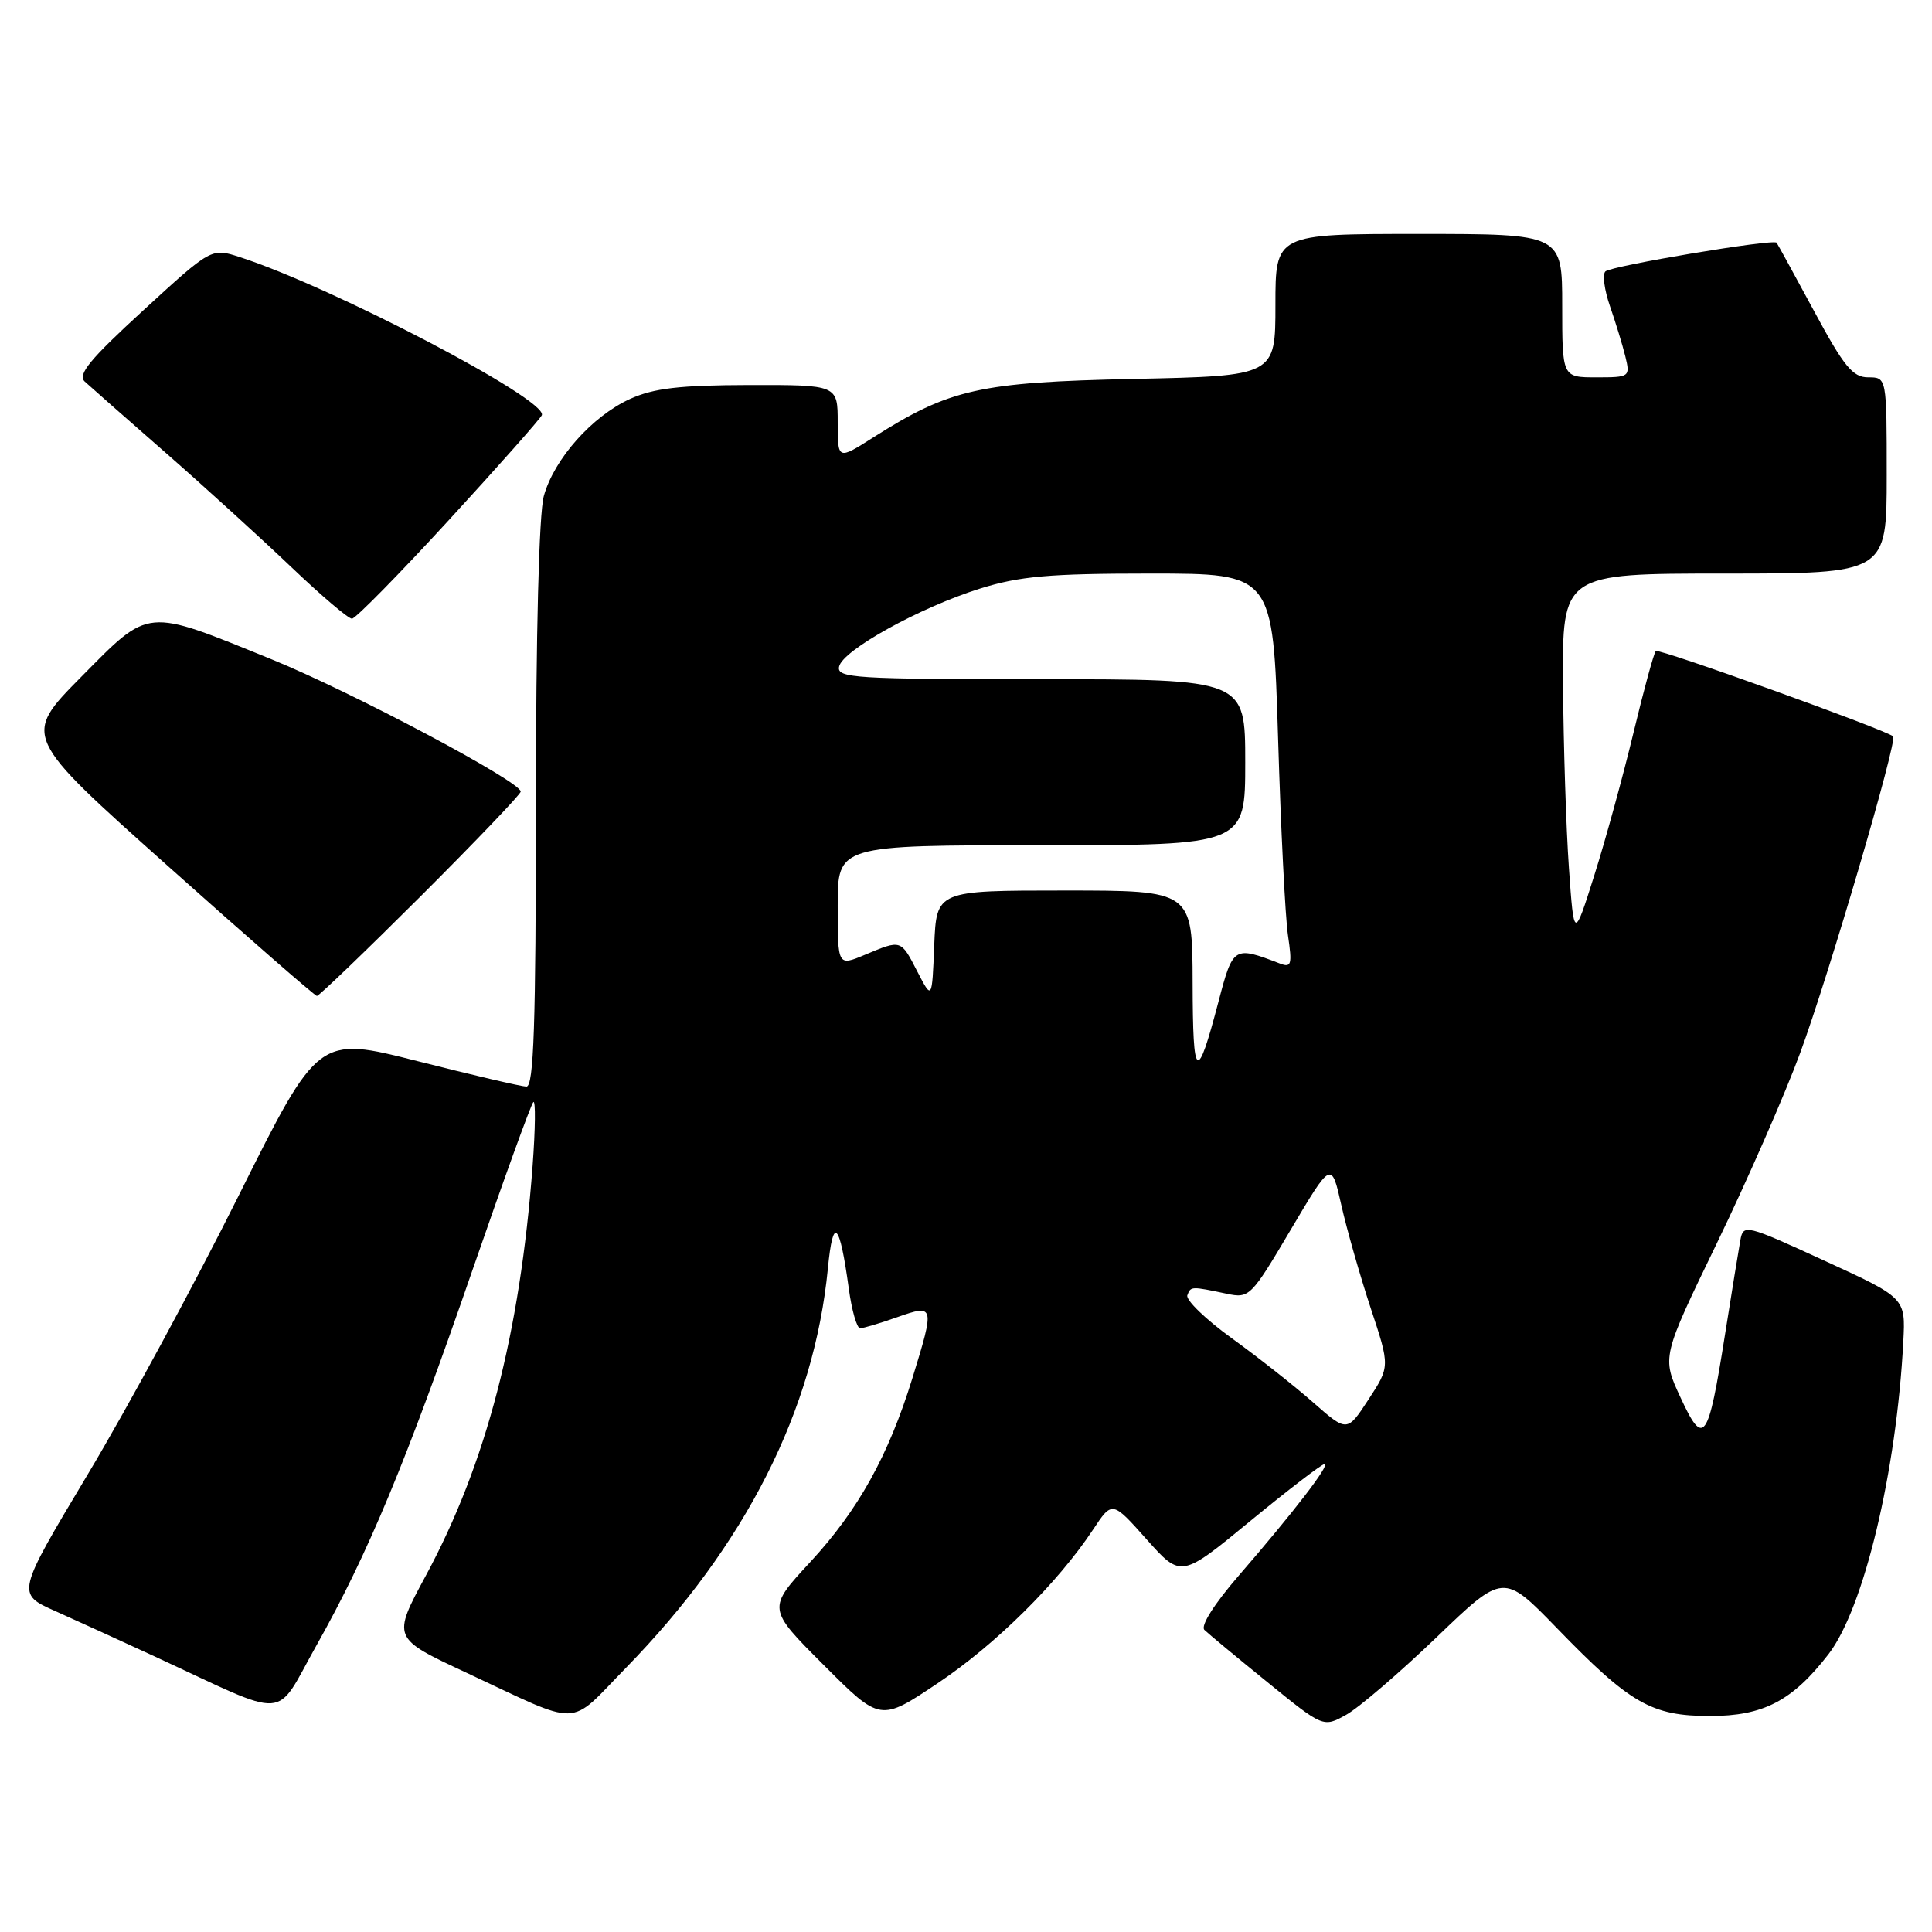 <?xml version="1.0" encoding="UTF-8" standalone="no"?>
<!DOCTYPE svg PUBLIC "-//W3C//DTD SVG 1.1//EN" "http://www.w3.org/Graphics/SVG/1.1/DTD/svg11.dtd" >
<svg xmlns="http://www.w3.org/2000/svg" xmlns:xlink="http://www.w3.org/1999/xlink" version="1.1" viewBox="0 0 256 256">
 <g >
 <path fill="currentColor"
d=" M 190.33 216.97 C 199.21 208.43 199.21 208.43 206.33 215.77 C 216.01 225.76 218.84 227.38 226.59 227.38 C 233.65 227.38 237.49 225.38 242.27 219.21 C 246.96 213.15 251.31 194.99 252.20 177.74 C 252.50 171.98 252.50 171.98 241.75 167.05 C 231.33 162.26 231.00 162.18 230.61 164.31 C 230.39 165.51 229.47 171.19 228.56 176.92 C 226.33 191.02 225.75 191.82 222.67 185.16 C 220.19 179.82 220.19 179.82 227.53 164.66 C 231.56 156.32 236.52 145.00 238.54 139.50 C 242.35 129.16 251.47 98.09 250.85 97.57 C 249.77 96.66 219.79 85.88 219.40 86.26 C 219.15 86.52 217.81 91.40 216.44 97.11 C 215.06 102.83 212.73 111.33 211.25 116.00 C 208.56 124.50 208.56 124.50 207.89 115.00 C 207.52 109.78 207.17 98.86 207.11 90.75 C 207.00 76.00 207.00 76.00 228.50 76.00 C 250.00 76.00 250.00 76.00 250.00 63.00 C 250.00 50.00 250.00 50.00 247.55 50.00 C 245.50 50.00 244.34 48.58 240.39 41.25 C 237.79 36.44 235.55 32.35 235.41 32.16 C 235.00 31.62 213.58 35.21 212.73 35.96 C 212.31 36.33 212.58 38.41 213.33 40.57 C 214.08 42.73 215.00 45.74 215.37 47.25 C 216.02 49.94 215.95 50.00 211.52 50.00 C 207.00 50.00 207.00 50.00 207.00 40.50 C 207.00 31.00 207.00 31.00 188.00 31.00 C 169.00 31.00 169.00 31.00 169.00 40.41 C 169.00 49.81 169.00 49.81 150.25 50.21 C 129.75 50.65 125.87 51.52 115.70 57.97 C 111.00 60.96 111.00 60.96 111.00 55.98 C 111.00 51.00 111.00 51.00 99.25 51.02 C 90.05 51.04 86.63 51.44 83.49 52.86 C 78.45 55.16 73.43 60.81 72.06 65.72 C 71.42 68.05 71.01 83.84 71.01 106.75 C 71.00 135.89 70.73 143.99 69.75 143.98 C 69.06 143.96 62.58 142.45 55.34 140.61 C 42.18 137.27 42.18 137.27 31.65 158.38 C 25.86 170.00 16.86 186.63 11.64 195.34 C 2.16 211.18 2.16 211.18 7.33 213.48 C 10.17 214.75 16.10 217.46 20.50 219.49 C 38.68 227.91 36.27 228.08 41.92 218.05 C 48.76 205.90 53.84 193.69 62.62 168.25 C 66.74 156.32 70.36 146.32 70.67 146.03 C 70.98 145.74 70.94 149.55 70.57 154.50 C 68.90 176.75 64.42 193.96 56.43 208.77 C 51.96 217.05 51.96 217.05 61.73 221.61 C 77.33 228.90 75.15 228.96 82.91 221.03 C 98.82 204.73 107.87 186.83 109.70 168.07 C 110.38 161.03 111.25 161.86 112.47 170.75 C 112.86 173.64 113.54 176.00 113.97 176.00 C 114.40 176.00 116.61 175.34 118.87 174.54 C 123.84 172.79 123.88 172.94 120.89 182.64 C 117.72 192.90 113.71 200.12 107.36 206.98 C 101.66 213.14 101.66 213.14 109.15 220.63 C 116.64 228.13 116.64 228.13 124.23 223.05 C 131.89 217.93 140.14 209.77 144.83 202.69 C 147.37 198.85 147.37 198.85 151.93 203.97 C 156.50 209.09 156.50 209.09 165.67 201.54 C 170.71 197.40 175.14 194.00 175.50 194.00 C 176.32 194.00 171.41 200.38 164.13 208.79 C 160.90 212.52 159.05 215.44 159.59 215.97 C 160.09 216.46 163.84 219.57 167.92 222.88 C 175.34 228.91 175.34 228.91 178.39 227.21 C 180.07 226.27 185.44 221.66 190.33 216.97 Z  M 55.74 118.76 C 63.03 111.48 69.00 105.24 69.00 104.89 C 69.00 103.57 46.61 91.68 35.98 87.36 C 19.13 80.51 19.91 80.44 10.74 89.71 C 2.98 97.56 2.98 97.56 22.24 114.75 C 32.83 124.21 41.72 131.95 41.99 131.97 C 42.25 131.99 48.44 126.04 55.74 118.76 Z  M 59.50 68.89 C 66.10 61.70 71.63 55.45 71.80 55.01 C 72.56 52.95 44.07 38.04 31.75 34.06 C 28.01 32.85 28.01 32.85 18.99 41.12 C 11.89 47.63 10.24 49.64 11.23 50.56 C 11.93 51.20 16.77 55.47 22.00 60.04 C 27.23 64.62 34.71 71.43 38.64 75.18 C 42.57 78.93 46.17 81.99 46.64 81.98 C 47.11 81.97 52.90 76.08 59.50 68.89 Z  M 174.00 185.83 C 171.53 183.65 166.67 179.82 163.21 177.32 C 159.74 174.81 157.10 172.25 157.33 171.63 C 157.78 170.43 157.83 170.43 162.56 171.43 C 165.55 172.06 165.77 171.84 171.02 162.96 C 176.42 153.84 176.42 153.84 177.73 159.67 C 178.45 162.88 180.20 169.00 181.61 173.29 C 184.19 181.07 184.19 181.07 181.34 185.43 C 178.50 189.78 178.50 189.78 174.00 185.83 Z  M 158.03 130.25 C 158.00 118.00 158.00 118.00 141.04 118.00 C 124.09 118.00 124.09 118.00 123.79 125.25 C 123.50 132.50 123.50 132.50 121.56 128.75 C 119.35 124.46 119.45 124.49 114.62 126.51 C 111.00 128.03 111.00 128.03 111.00 120.01 C 111.00 112.00 111.00 112.00 138.00 112.00 C 165.00 112.00 165.00 112.00 165.00 101.00 C 165.00 90.00 165.00 90.00 137.93 90.00 C 113.29 90.00 110.88 89.85 111.18 88.35 C 111.60 86.18 121.84 80.51 129.86 77.99 C 135.11 76.35 139.02 76.00 152.45 76.00 C 168.68 76.00 168.68 76.00 169.35 97.75 C 169.71 109.71 170.30 121.49 170.66 123.92 C 171.24 127.85 171.12 128.26 169.56 127.66 C 163.49 125.33 163.38 125.40 161.47 132.67 C 158.59 143.64 158.06 143.27 158.03 130.25 Z "/>
</g>
</svg>